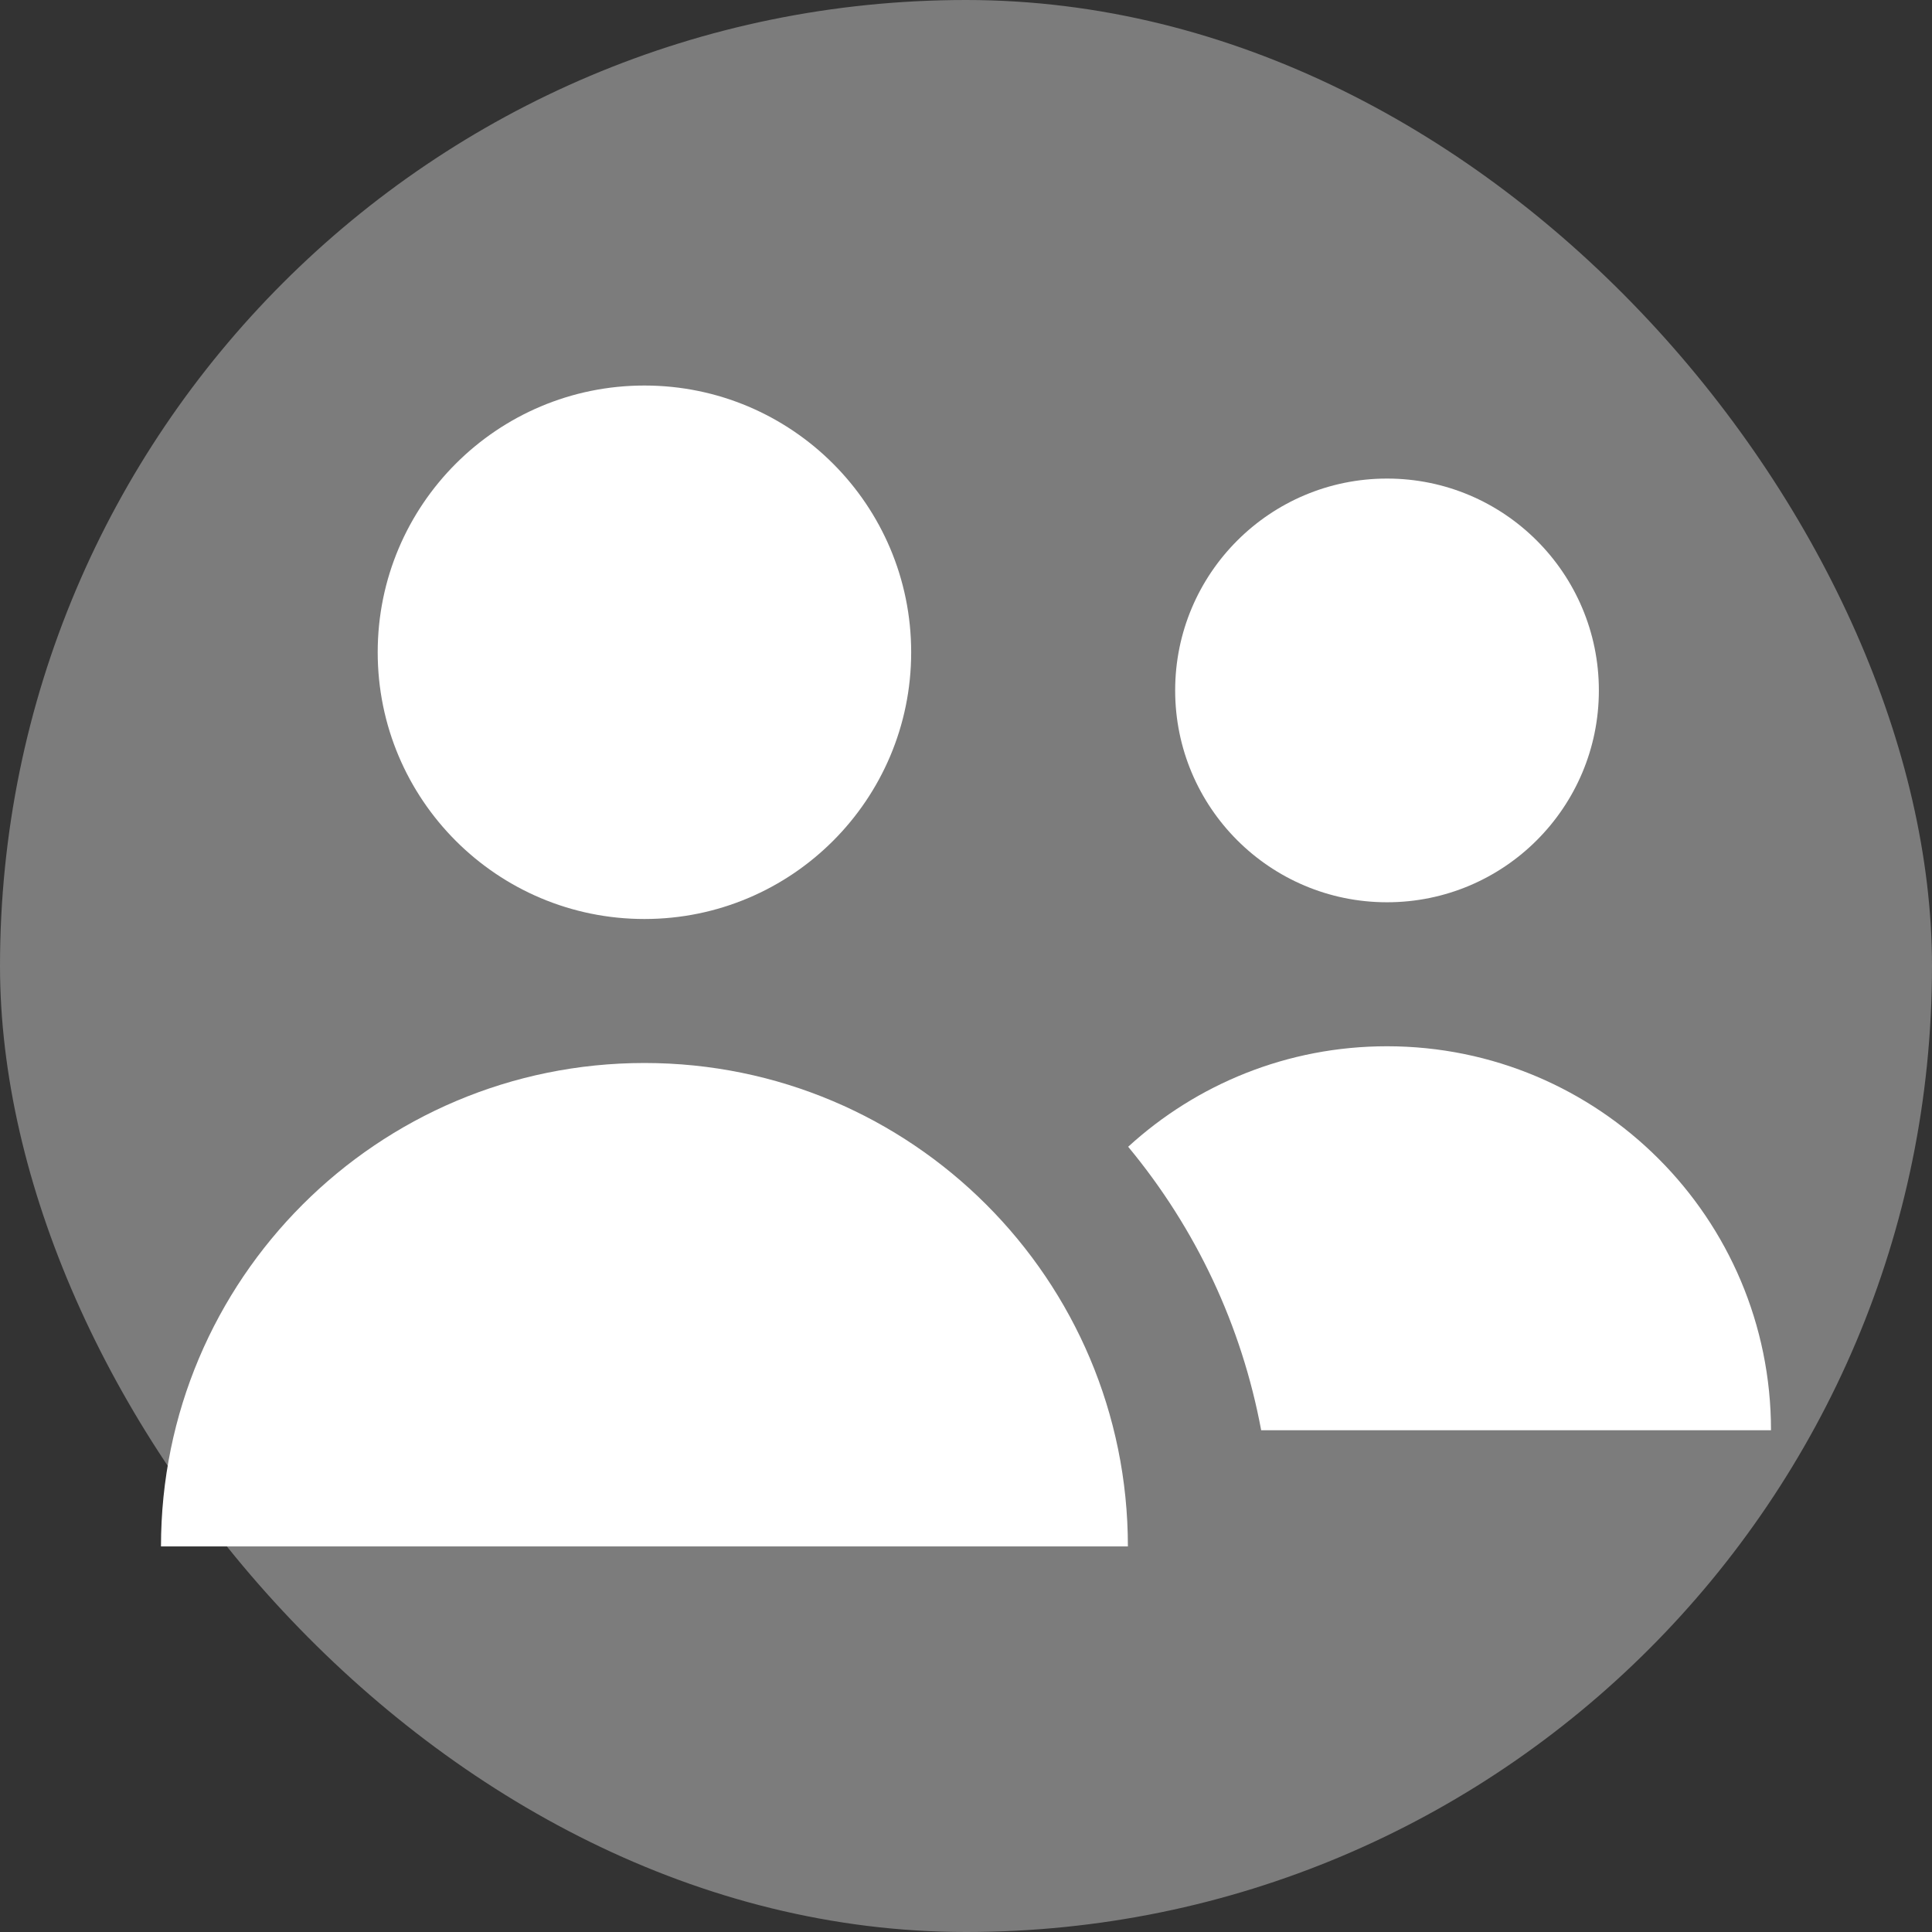 <!DOCTYPE svg PUBLIC "-//W3C//DTD SVG 1.1//EN" "http://www.w3.org/Graphics/SVG/1.1/DTD/svg11.dtd">
<!-- Uploaded to: SVG Repo, www.svgrepo.com, Transformed by: SVG Repo Mixer Tools -->
<svg fill="#ffffff" height="800px" width="800px" version="1.1" id="Layer_1" xmlns="http://www.w3.org/2000/svg" xmlns:xlink="http://www.w3.org/1999/xlink" viewBox="-33.54 -33.54 402.52 402.52" xml:space="preserve">

<rect x="-33.54" y="-33.54" width="402.52" height="402.52" fill="#333333" stroke="none"/>

<g id="SVGRepo_bgCarrier" stroke-width="0">

<rect  opacity="0.4" x="-33.54" y="-33.54" width="402.52" height="402.52" rx="201.26" fill="#eaeaea" strokewidth="0"/>

</g>

<g id="SVGRepo_tracerCarrier" stroke-linecap="round" stroke-linejoin="round"/>

<g id="SVGRepo_iconCarrier"> <g> <circle cx="255.436" cy="110.304" r="44.138"/> <path d="M100.725,187.928C45.096,187.928,0,233.024,0,288.653h201.45C201.45,233.024,156.354,187.928,100.725,187.928z"/> <path d="M255.436,184.442c-20.787,0-39.711,7.938-53.931,20.938c14.212,17.138,23.672,37.368,27.712,59.062h106.219 C335.436,220.259,299.618,184.442,255.436,184.442z"/> <circle cx="100.725" cy="102.355" r="55.573"/> </g> </g>

</svg>